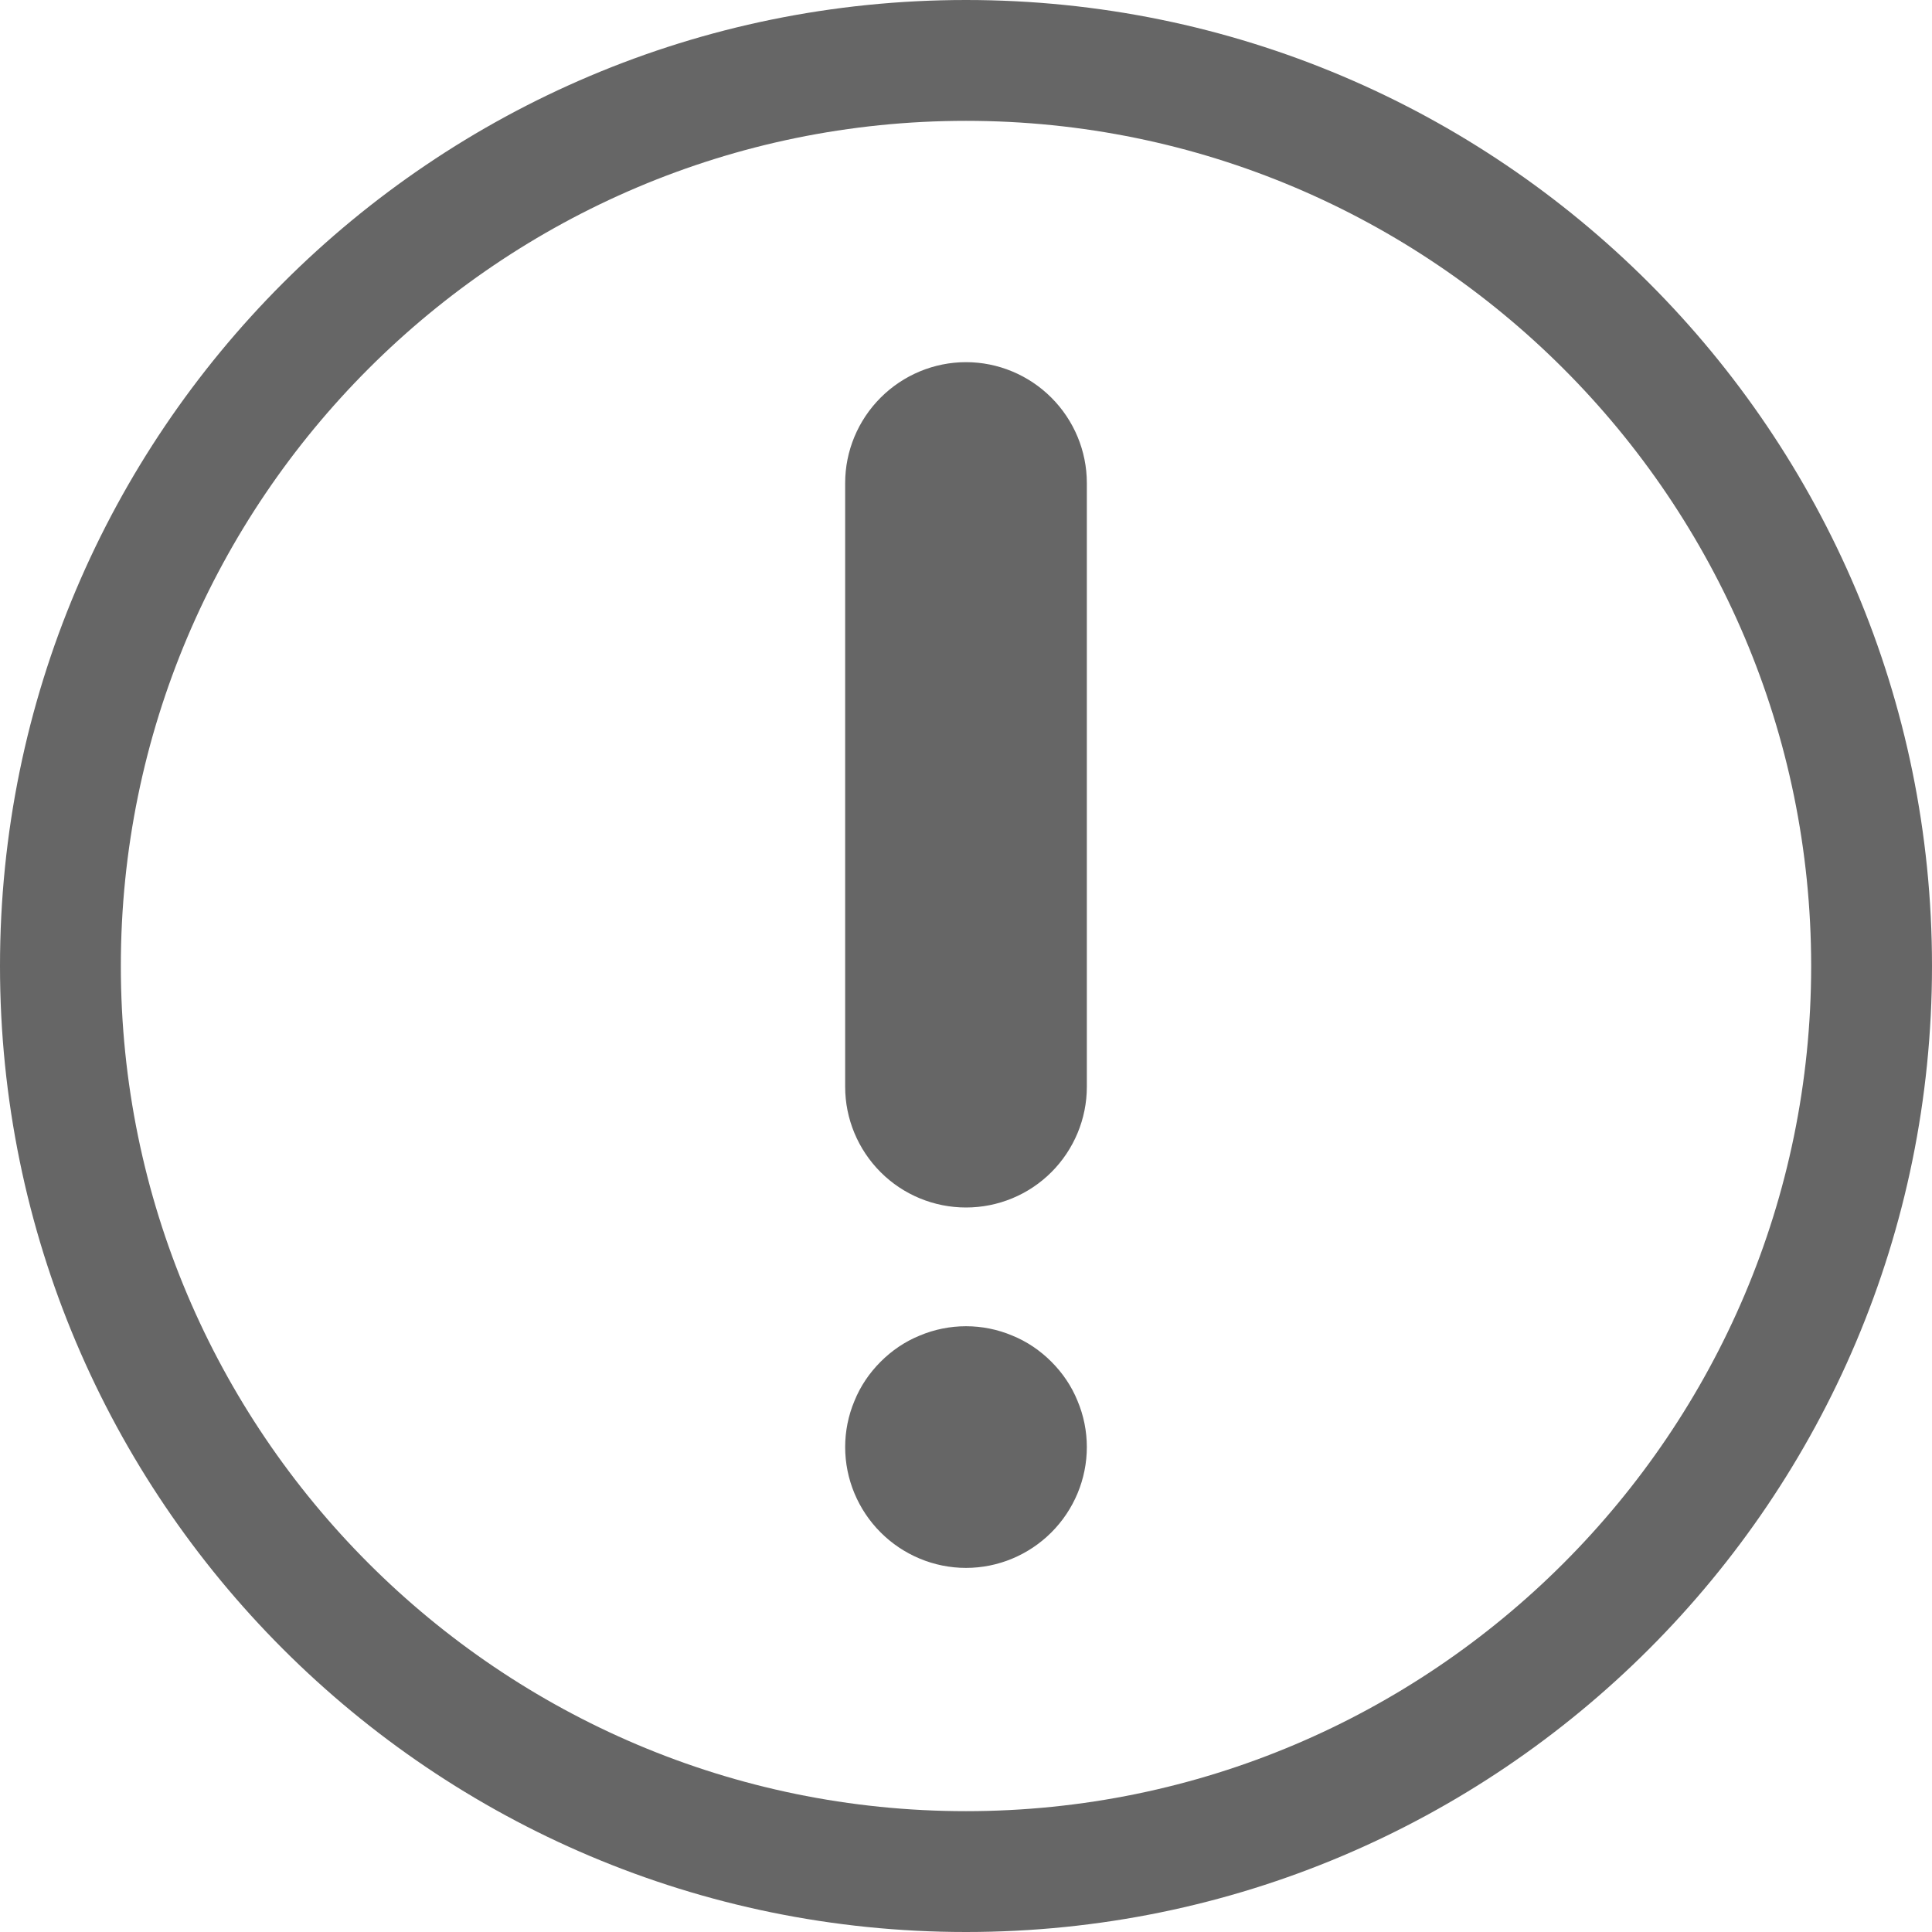 <svg width="11" height="11" viewBox="0 0 11 11" fill="none" xmlns="http://www.w3.org/2000/svg">
<path d="M5.5 0C2.463 0 0 2.463 0 5.5C0 8.537 2.463 11 5.5 11C8.537 11 11 8.537 11 5.5C11 2.463 8.537 0 5.5 0ZM5.5 10.312C2.846 10.312 0.688 8.154 0.688 5.5C0.688 2.846 2.846 0.688 5.5 0.688C8.154 0.688 10.312 2.846 10.312 5.5C10.312 8.154 8.154 10.312 5.5 10.312ZM5.5 2.062C5.318 2.062 5.143 2.135 5.014 2.264C4.885 2.393 4.812 2.568 4.812 2.75V6.188C4.812 6.37 4.885 6.545 5.014 6.674C5.143 6.803 5.318 6.875 5.5 6.875C5.682 6.875 5.857 6.803 5.986 6.674C6.115 6.545 6.188 6.37 6.188 6.188V2.75C6.188 2.568 6.115 2.393 5.986 2.264C5.857 2.135 5.682 2.062 5.5 2.062ZM4.812 8.239C4.812 8.421 4.885 8.596 5.014 8.725C5.143 8.854 5.318 8.927 5.5 8.927C5.682 8.927 5.857 8.854 5.986 8.725C6.115 8.596 6.188 8.421 6.188 8.239C6.188 8.149 6.17 8.059 6.135 7.976C6.101 7.892 6.05 7.817 5.986 7.753C5.922 7.689 5.847 7.638 5.763 7.604C5.68 7.569 5.59 7.551 5.5 7.551C5.41 7.551 5.32 7.569 5.237 7.604C5.153 7.638 5.078 7.689 5.014 7.753C4.95 7.817 4.899 7.892 4.865 7.976C4.83 8.059 4.812 8.149 4.812 8.239Z" fill="#666666"/>
</svg>
